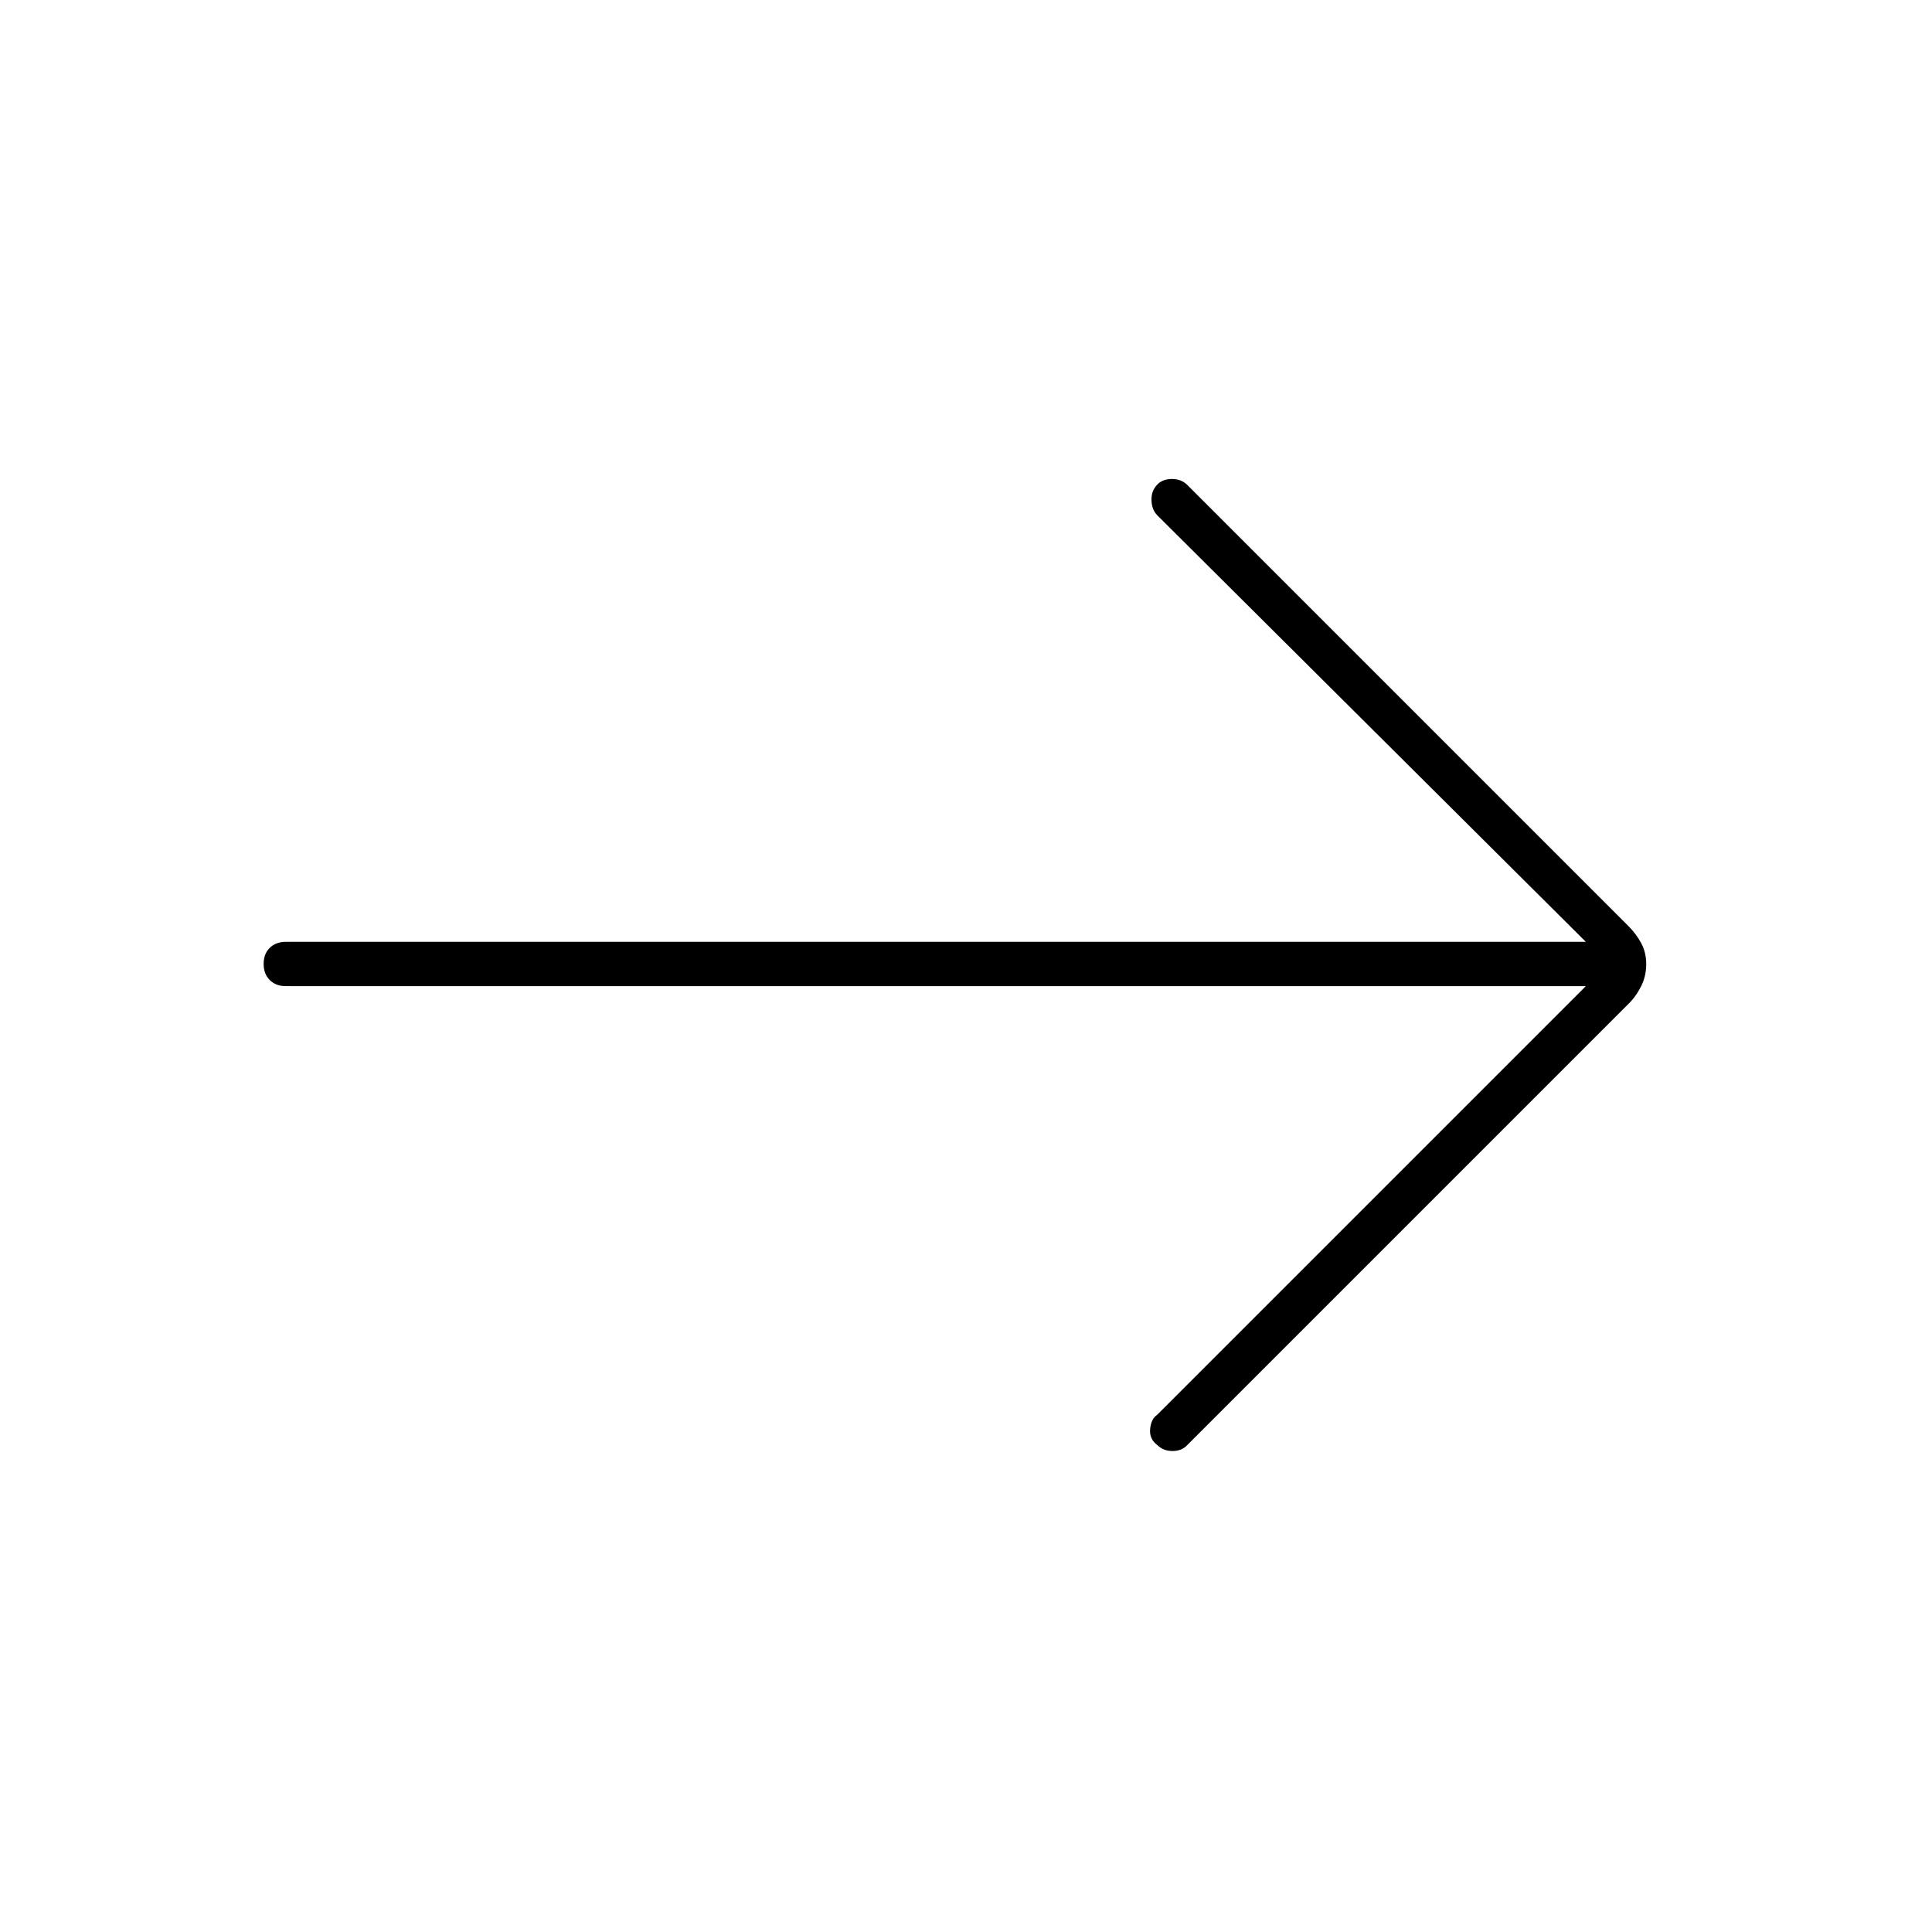 <svg xmlns="http://www.w3.org/2000/svg" width="48" height="48" viewBox="0 -960 960 960"><path d="M788-470H142q-4.95 0-7.98-3.04-3.02-3.03-3.02-8 0-4.96 3.02-7.96 3.03-3 7.98-3h646L575-704q-2.67-2.75-2.83-7.38-.17-4.62 2.83-7.79 2.67-2.83 7.33-2.83 4.67 0 7.67 3l219 219q4 4 6.5 8.63 2.5 4.64 2.5 10.5 0 5.87-2.55 10.97-2.54 5.1-6.45 8.9L590-242q-2.75 3-7.37 3-4.63 0-7.63-3-4-3-3.5-8t3.5-7l213-213Z"/></svg>